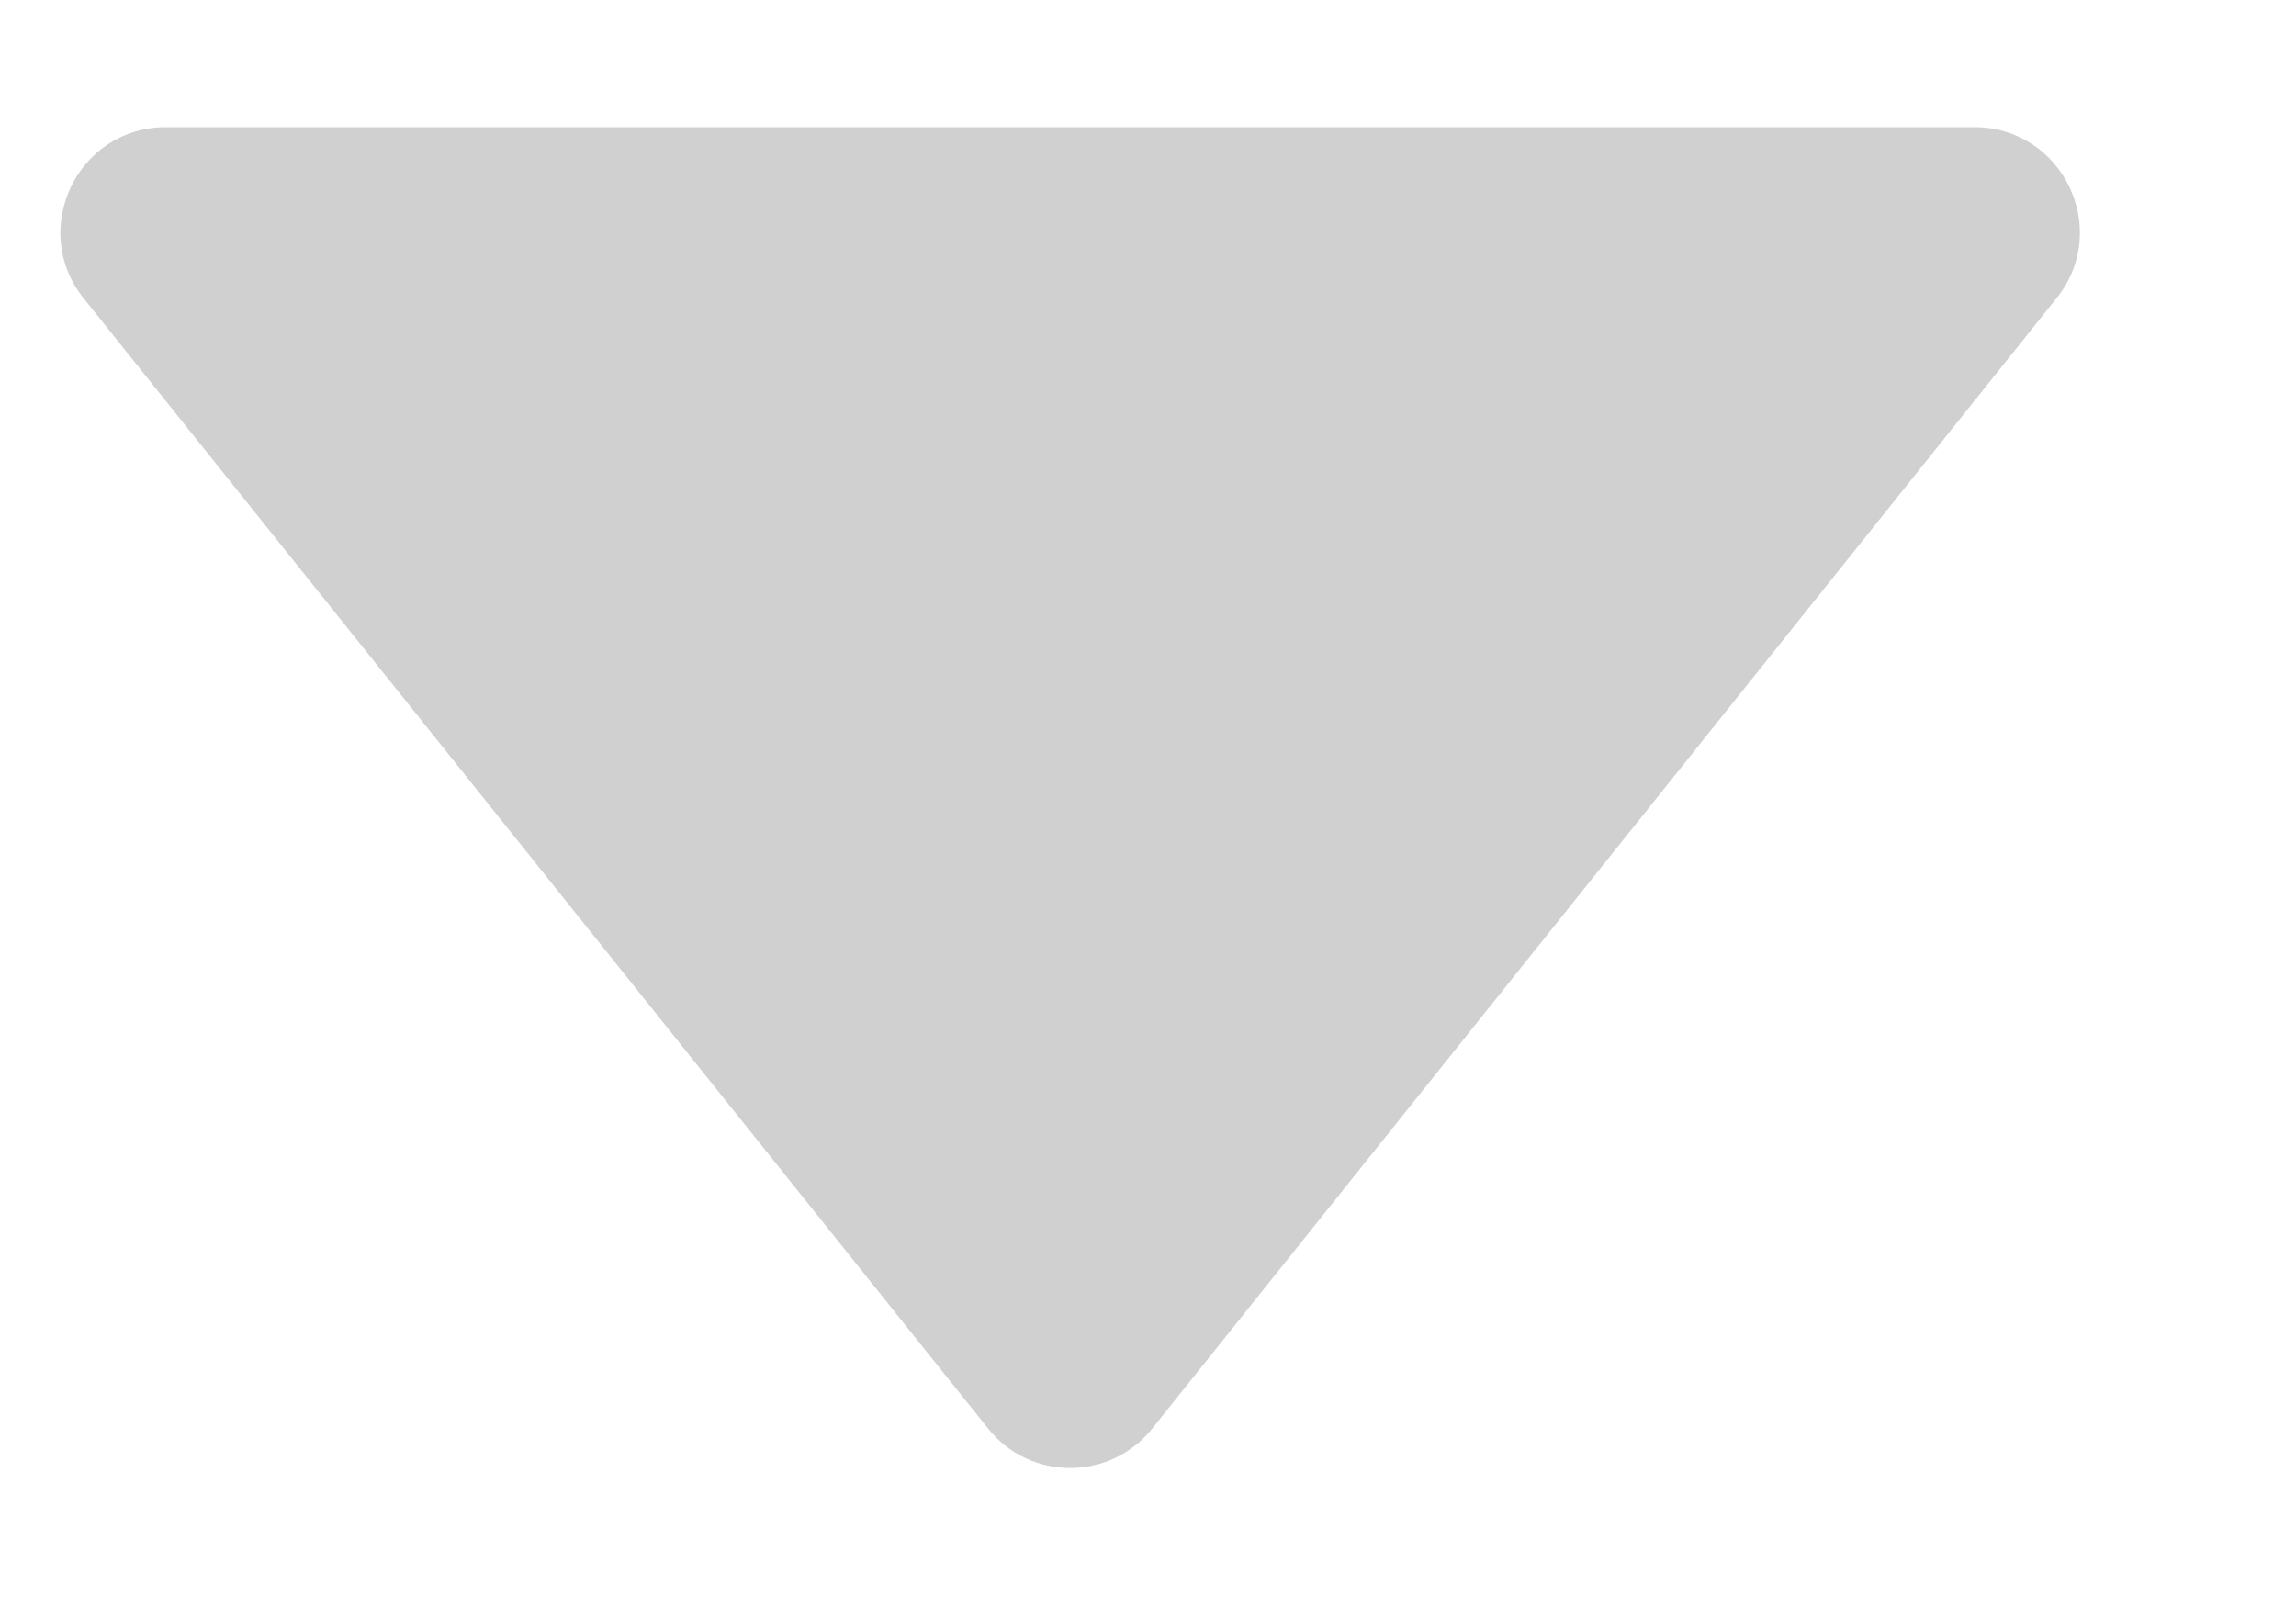 <svg width="10" height="7" viewBox="0 0 10 7" fill="none" xmlns="http://www.w3.org/2000/svg">
<path fill-rule="evenodd" clip-rule="evenodd" d="M8.599 0.554C8.984 0.554 9.198 0.999 8.957 1.299L5.019 6.222C4.835 6.452 4.486 6.452 4.303 6.222L0.364 1.299C0.124 0.999 0.338 0.554 0.722 0.554L8.599 0.554Z" fill="#D0D0D1"/>
</svg>
